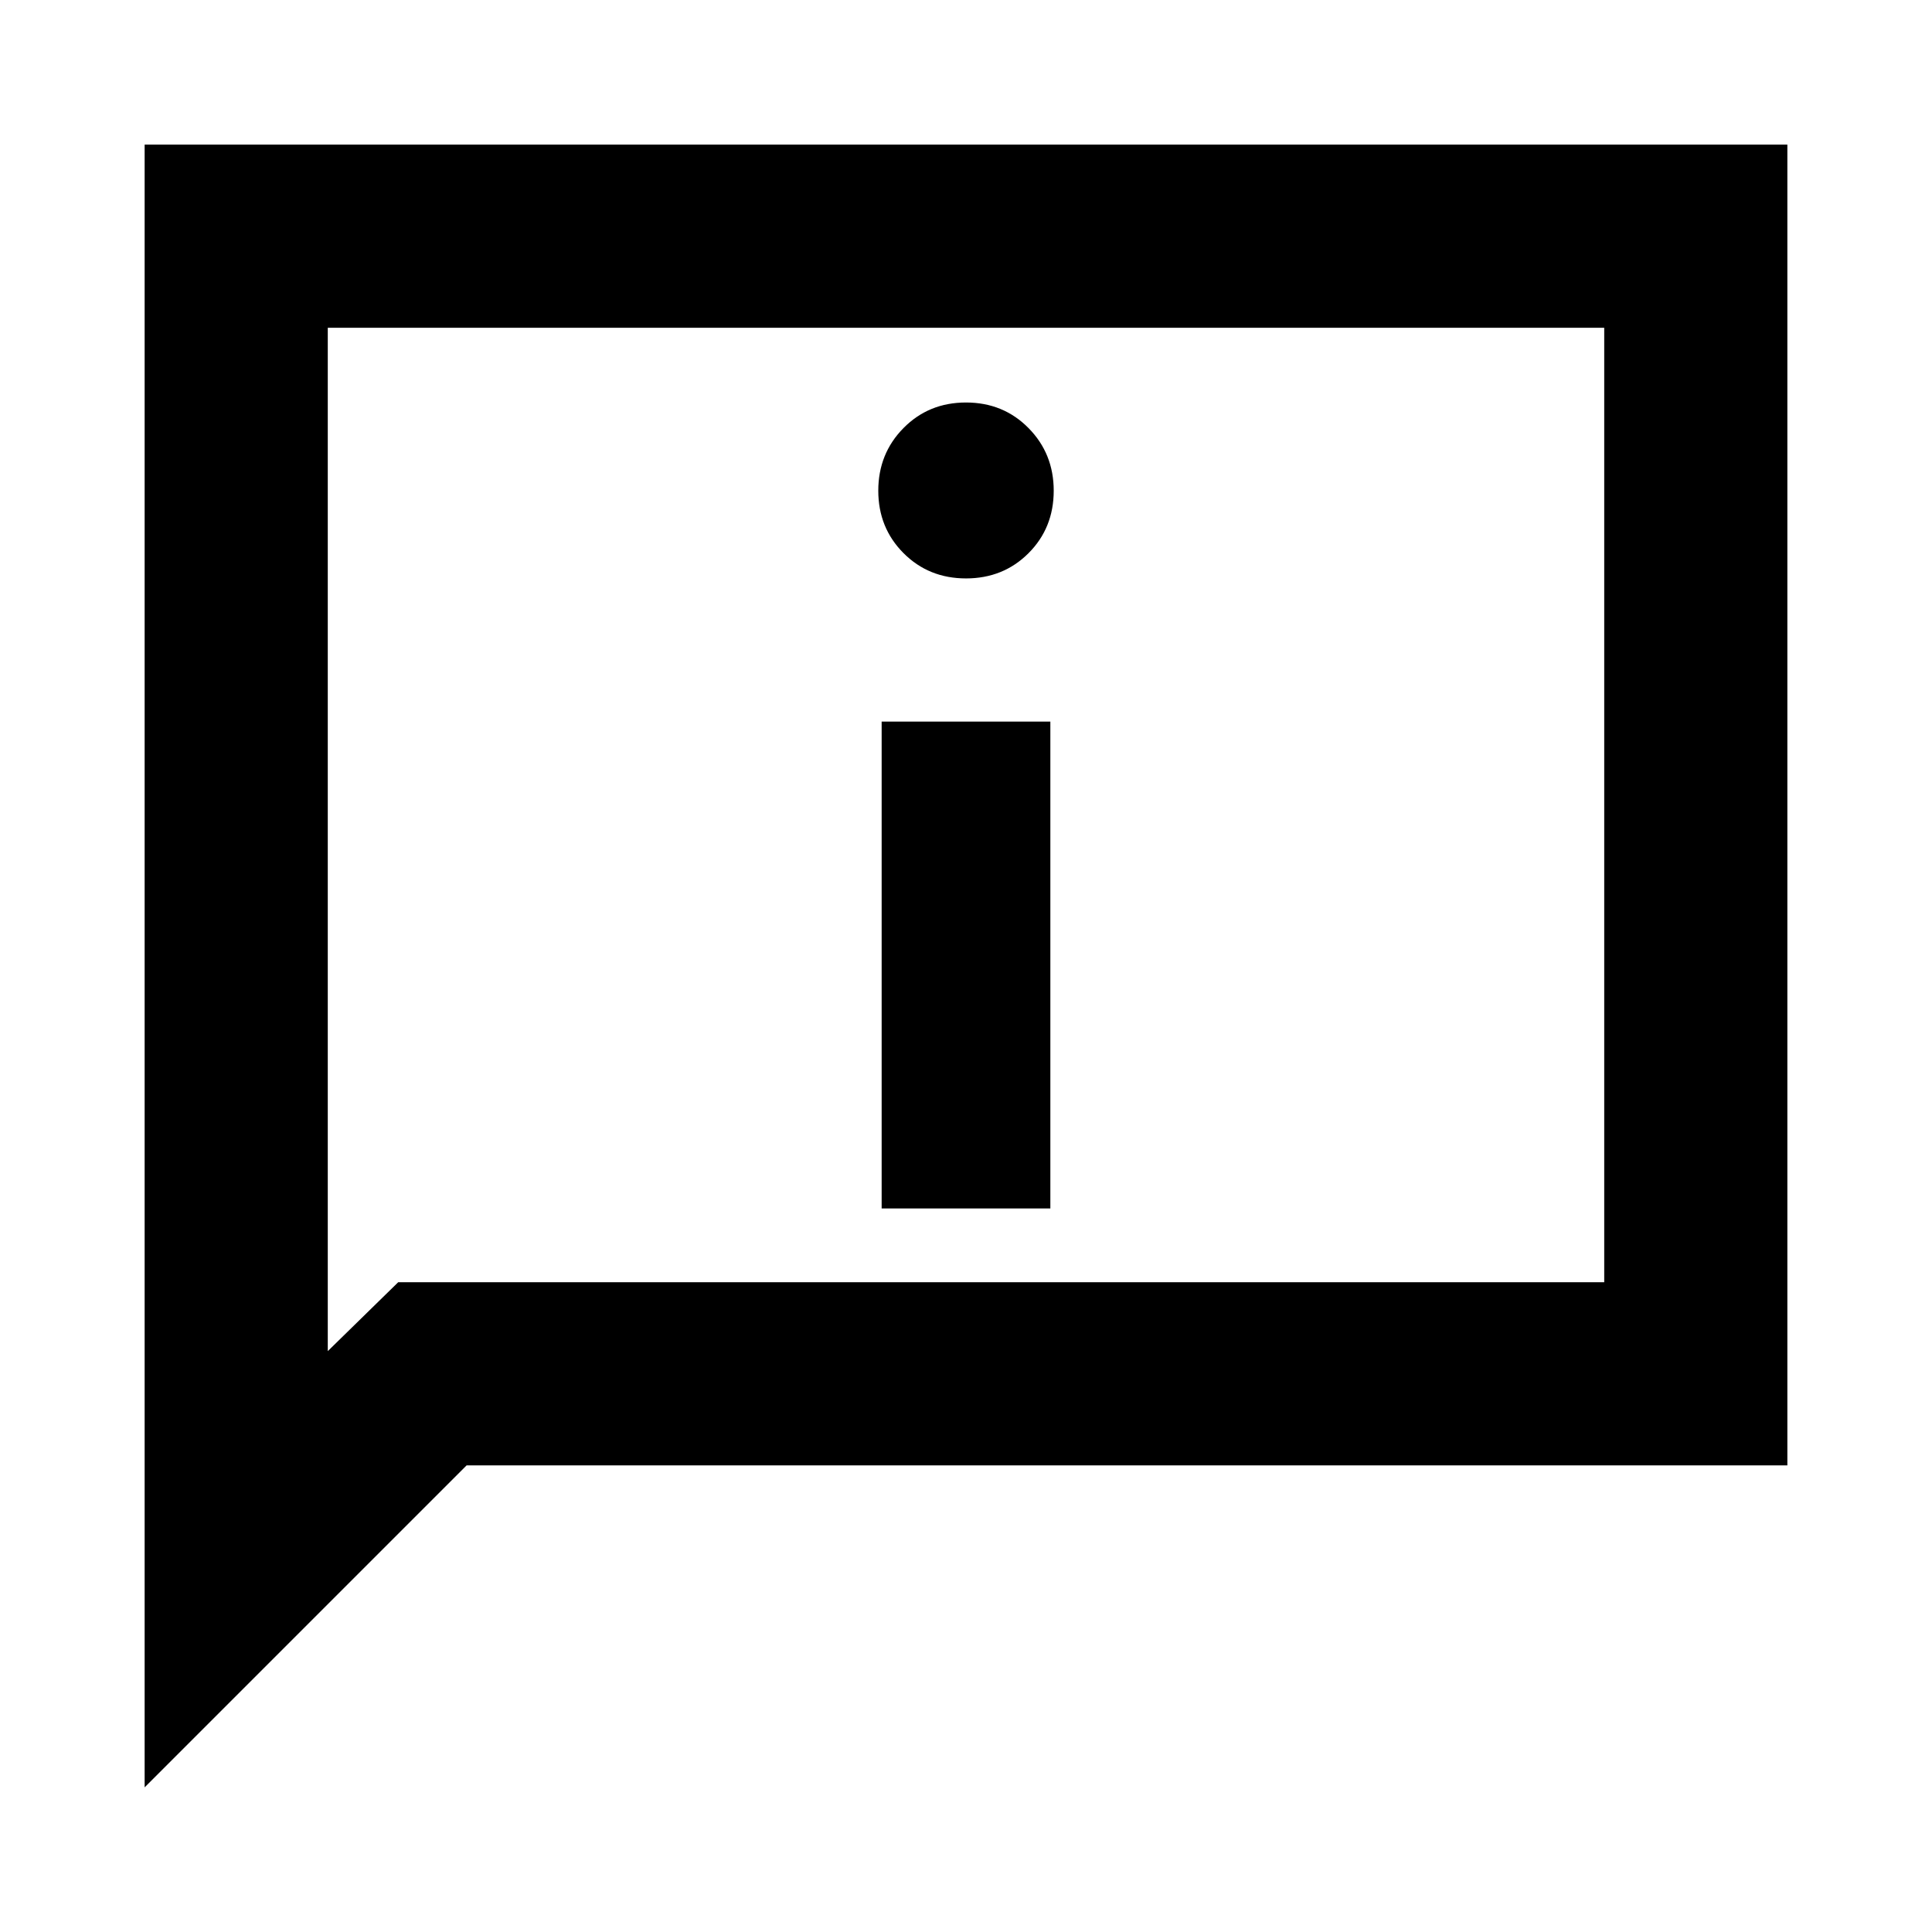 <svg xmlns="http://www.w3.org/2000/svg" height="24" viewBox="0 -960 960 960" width="24"><path d="M480-672.587q18.524 0 31.056-12.531 12.531-12.531 12.531-31.056 0-18.435-12.531-31.13Q498.524-760 480-760t-31.056 12.696q-12.531 12.695-12.531 31.13t12.531 31.011q12.532 12.576 31.056 12.576Zm-41.913 313.065h83.826v-241.913h-83.826v241.913ZM71.869-71.869v-816.262h816.262v656.262H231.869l-160 160Zm126-251.001H797.13v-474.26H162.87v508.499l34.999-34.239Zm-34.999 0v-474.26 474.26Z"/></svg>